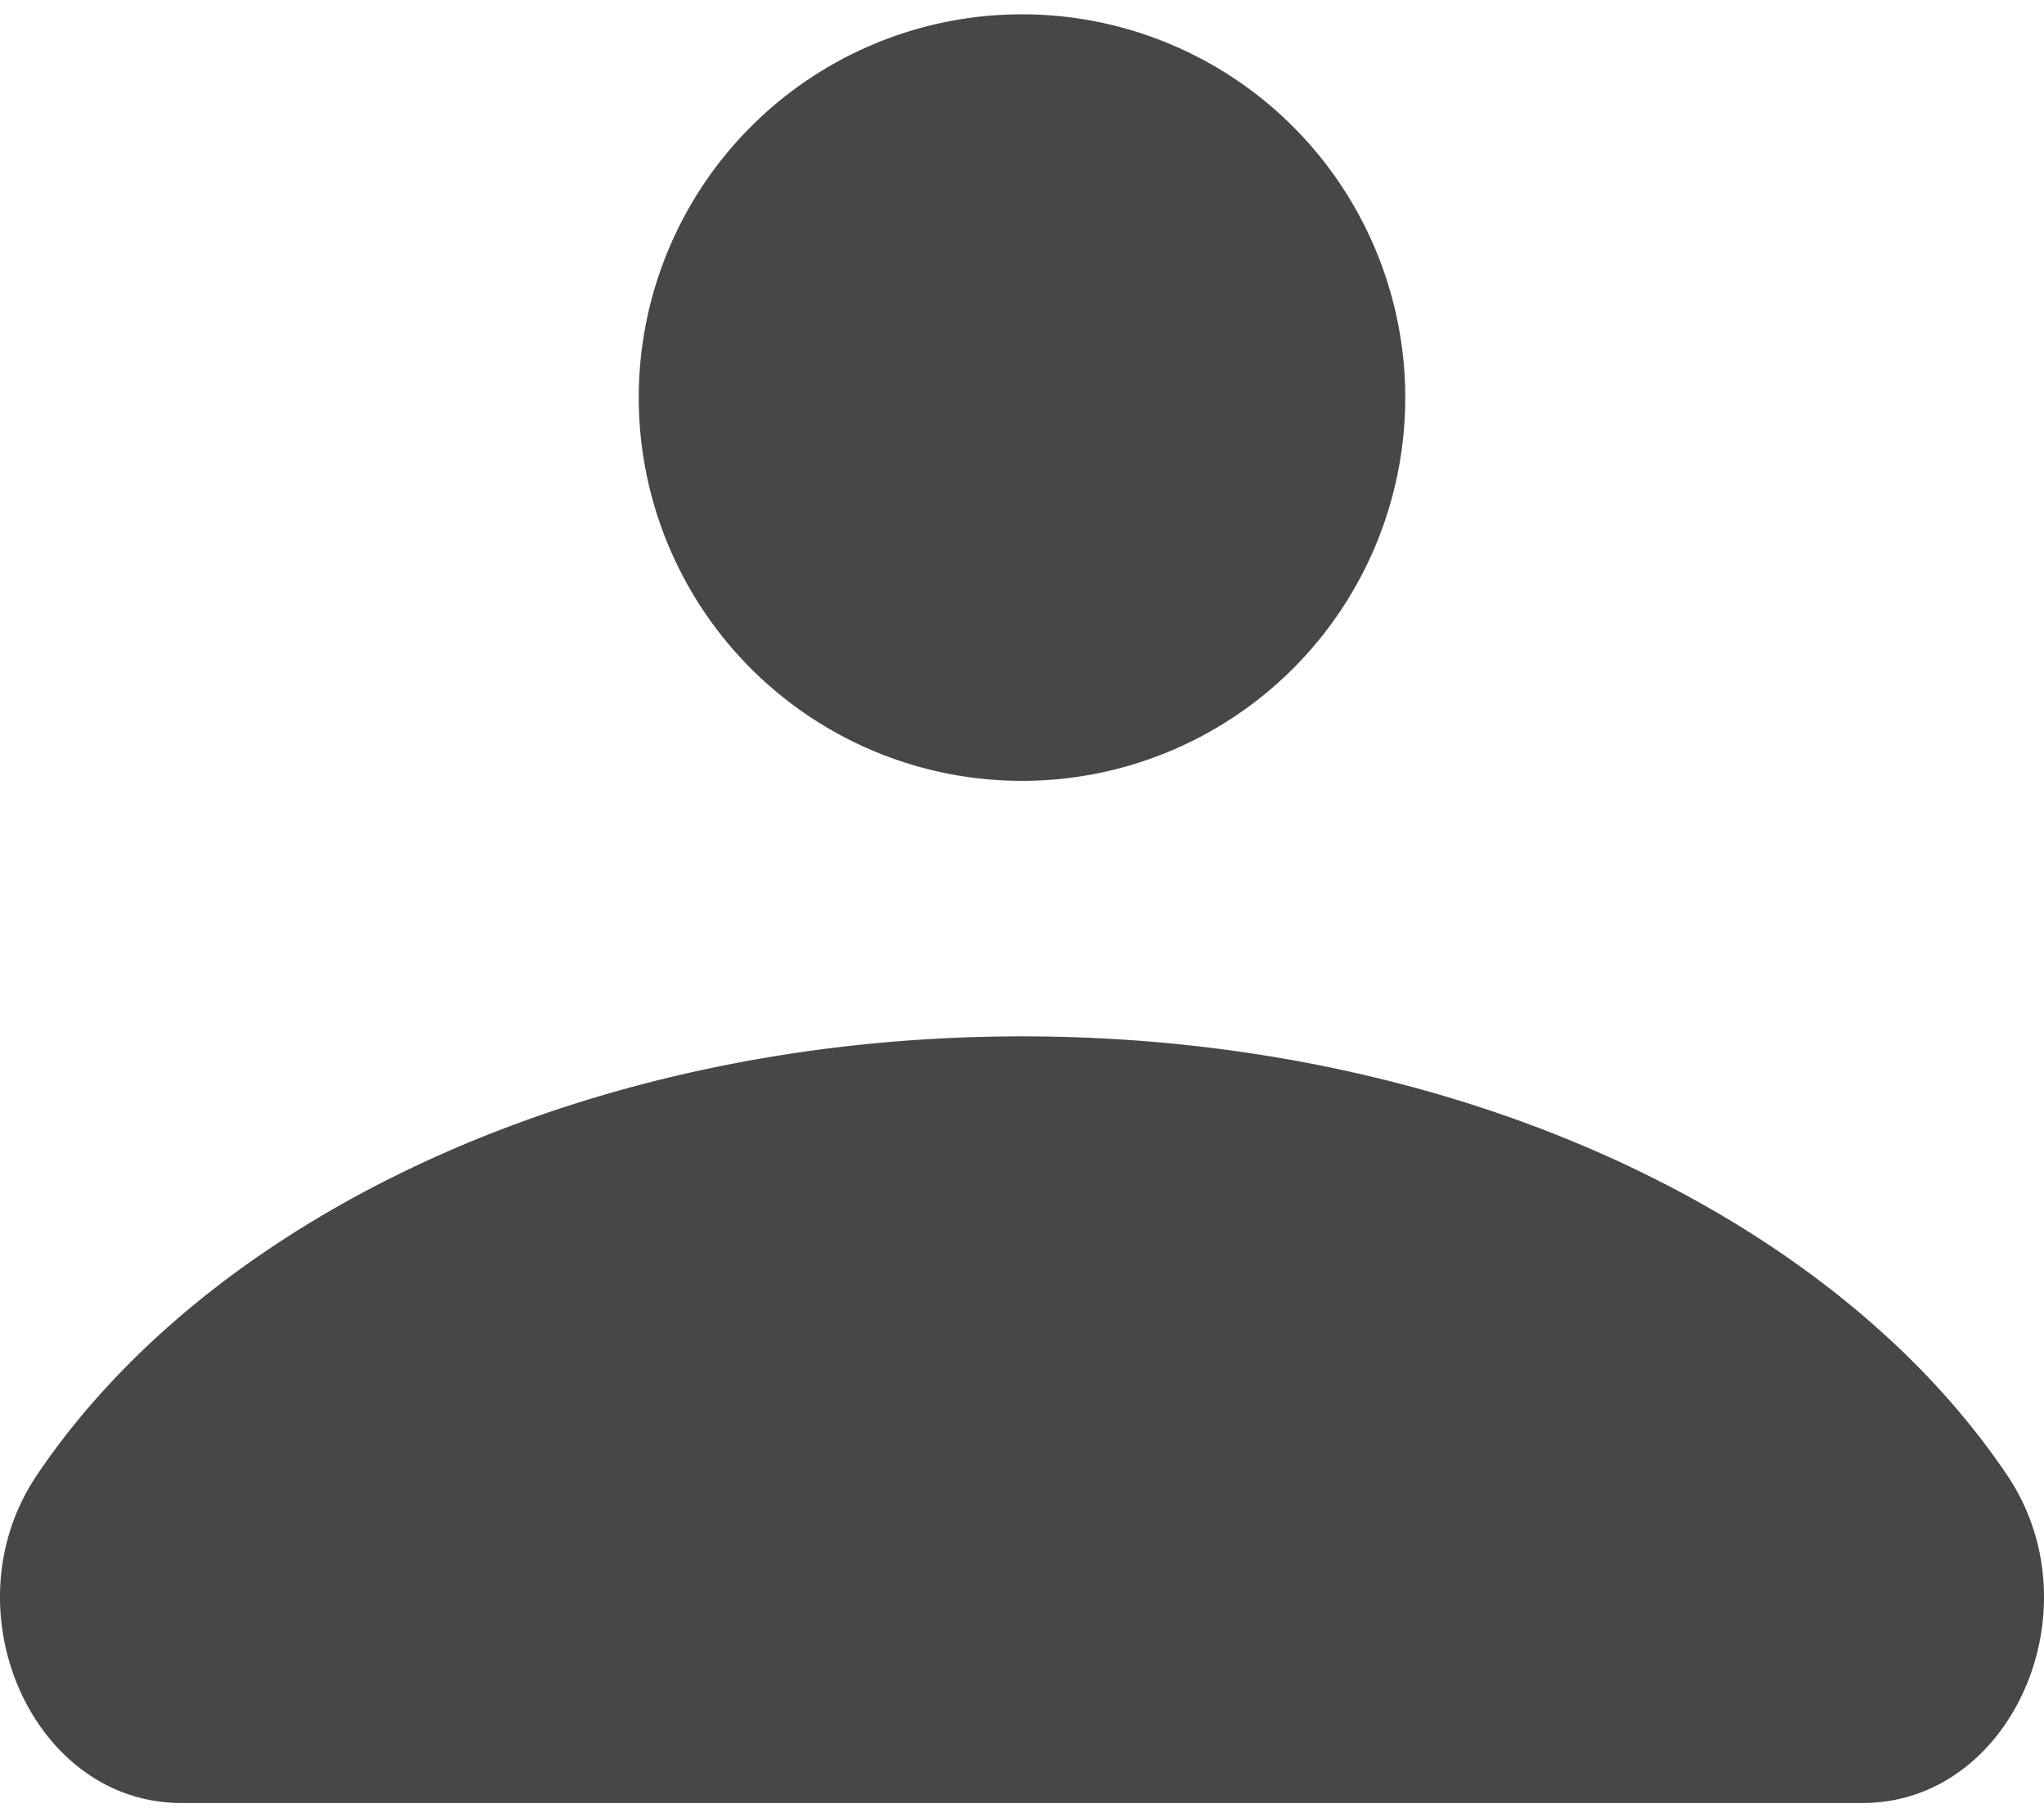 <svg xmlns="http://www.w3.org/2000/svg" width="18" height="16" fill="none" viewBox="0 0 18 16">
    <path fill="#474747" fill-rule="evenodd" d="M5.625 3.5a3.375 3.375 0 1 0 6.75.001 3.375 3.375 0 0 0-6.75 0Zm12.05 9.488C16.136 10.704 12.83 9.125 9 9.125c-3.83 0-7.137 1.58-8.675 3.863-.795 1.18-.04 2.887 1.27 2.887h14.81c1.31 0 2.065-1.707 1.27-2.887Z" clip-rule="evenodd"/>
</svg>
